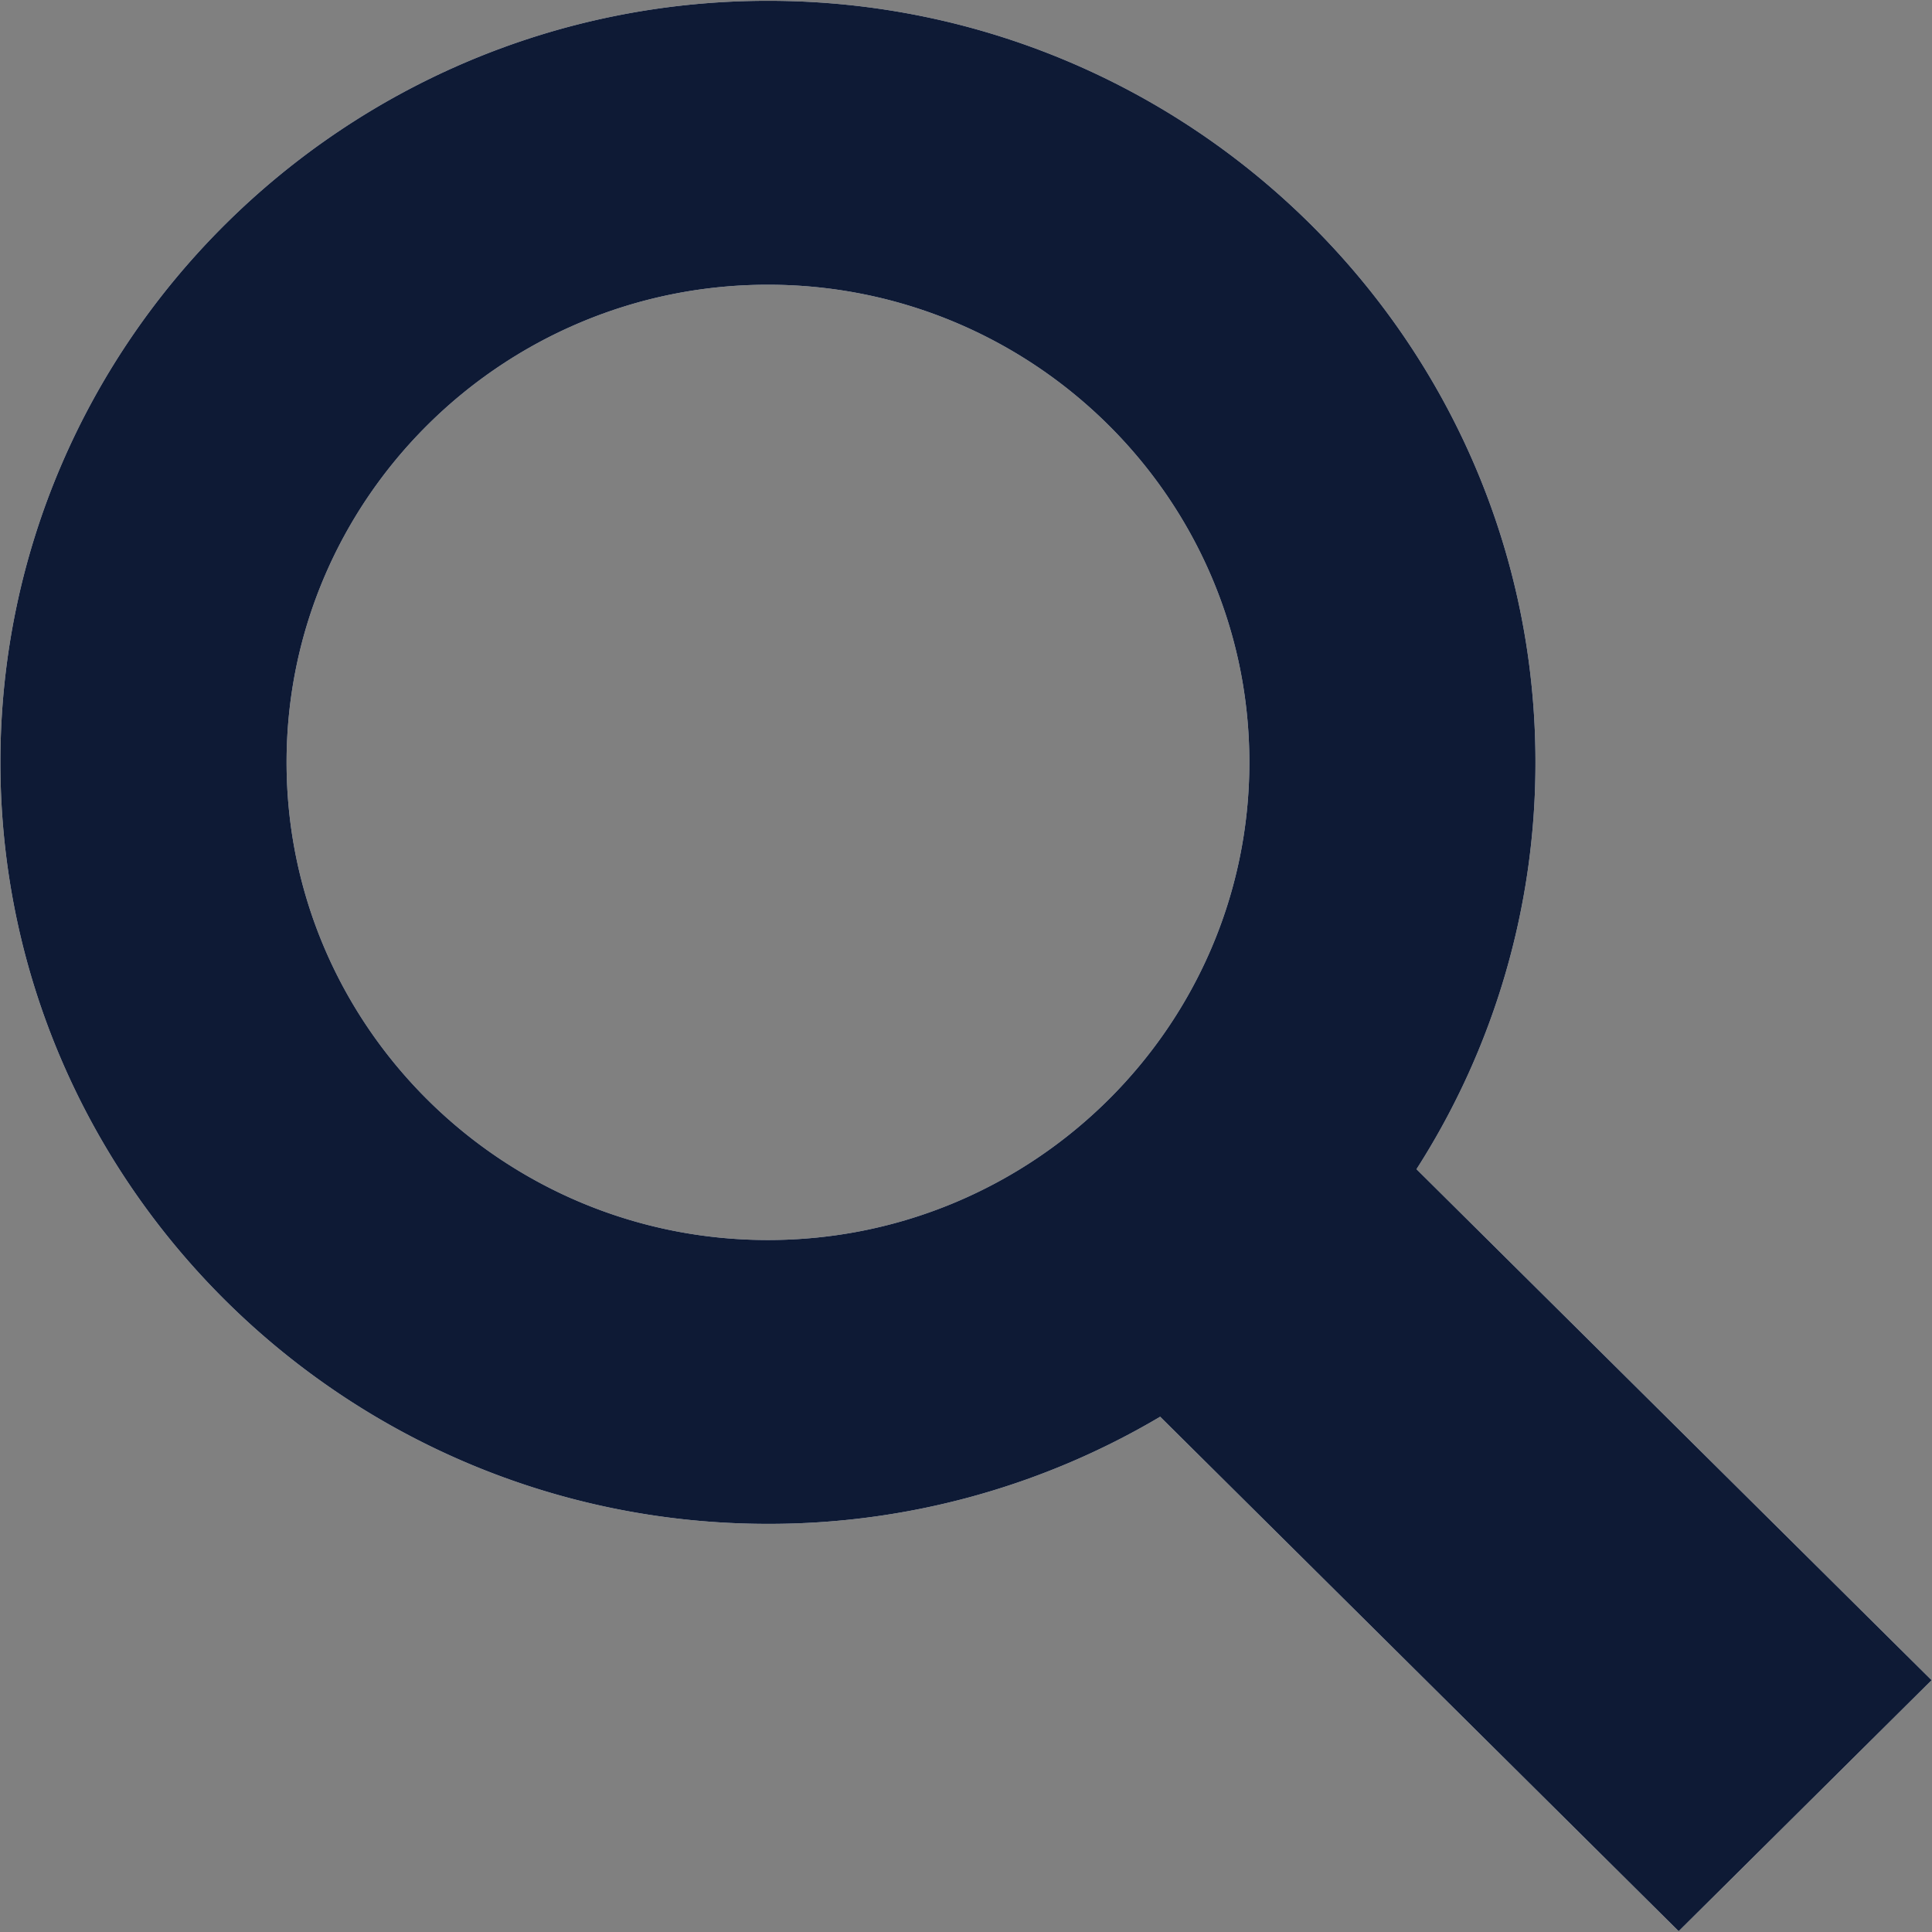 <svg xmlns="http://www.w3.org/2000/svg" xmlns:xlink="http://www.w3.org/1999/xlink" width="24" height="24" viewBox="0 0 24 24"><rect x="0" y="0" width="24" height="24" fill="#808080" stroke="none"/><defs><path id="grjqa" d="M454.853 68.99l-6.441-6.391a9.532 9.532 0 0 1-4.872 1.331c-5.258 0-9.535-4.244-9.535-9.46 0-5.216 4.277-9.46 9.535-9.46 5.257 0 9.534 4.244 9.534 9.46a9.35 9.35 0 0 1-1.478 5.054l6.399 6.348zm-11.313-8.586c3.297 0 5.98-2.662 5.98-5.934 0-3.271-2.683-5.933-5.98-5.933-3.298 0-5.98 2.662-5.98 5.933 0 3.272 2.682 5.934 5.98 5.934z"/></defs><g><g transform="translate(-434 -45)"><use fill="#fff" xlink:href="#grjqa"/><use fill="#0e1a35" xlink:href="#grjqa"/></g></g></svg>